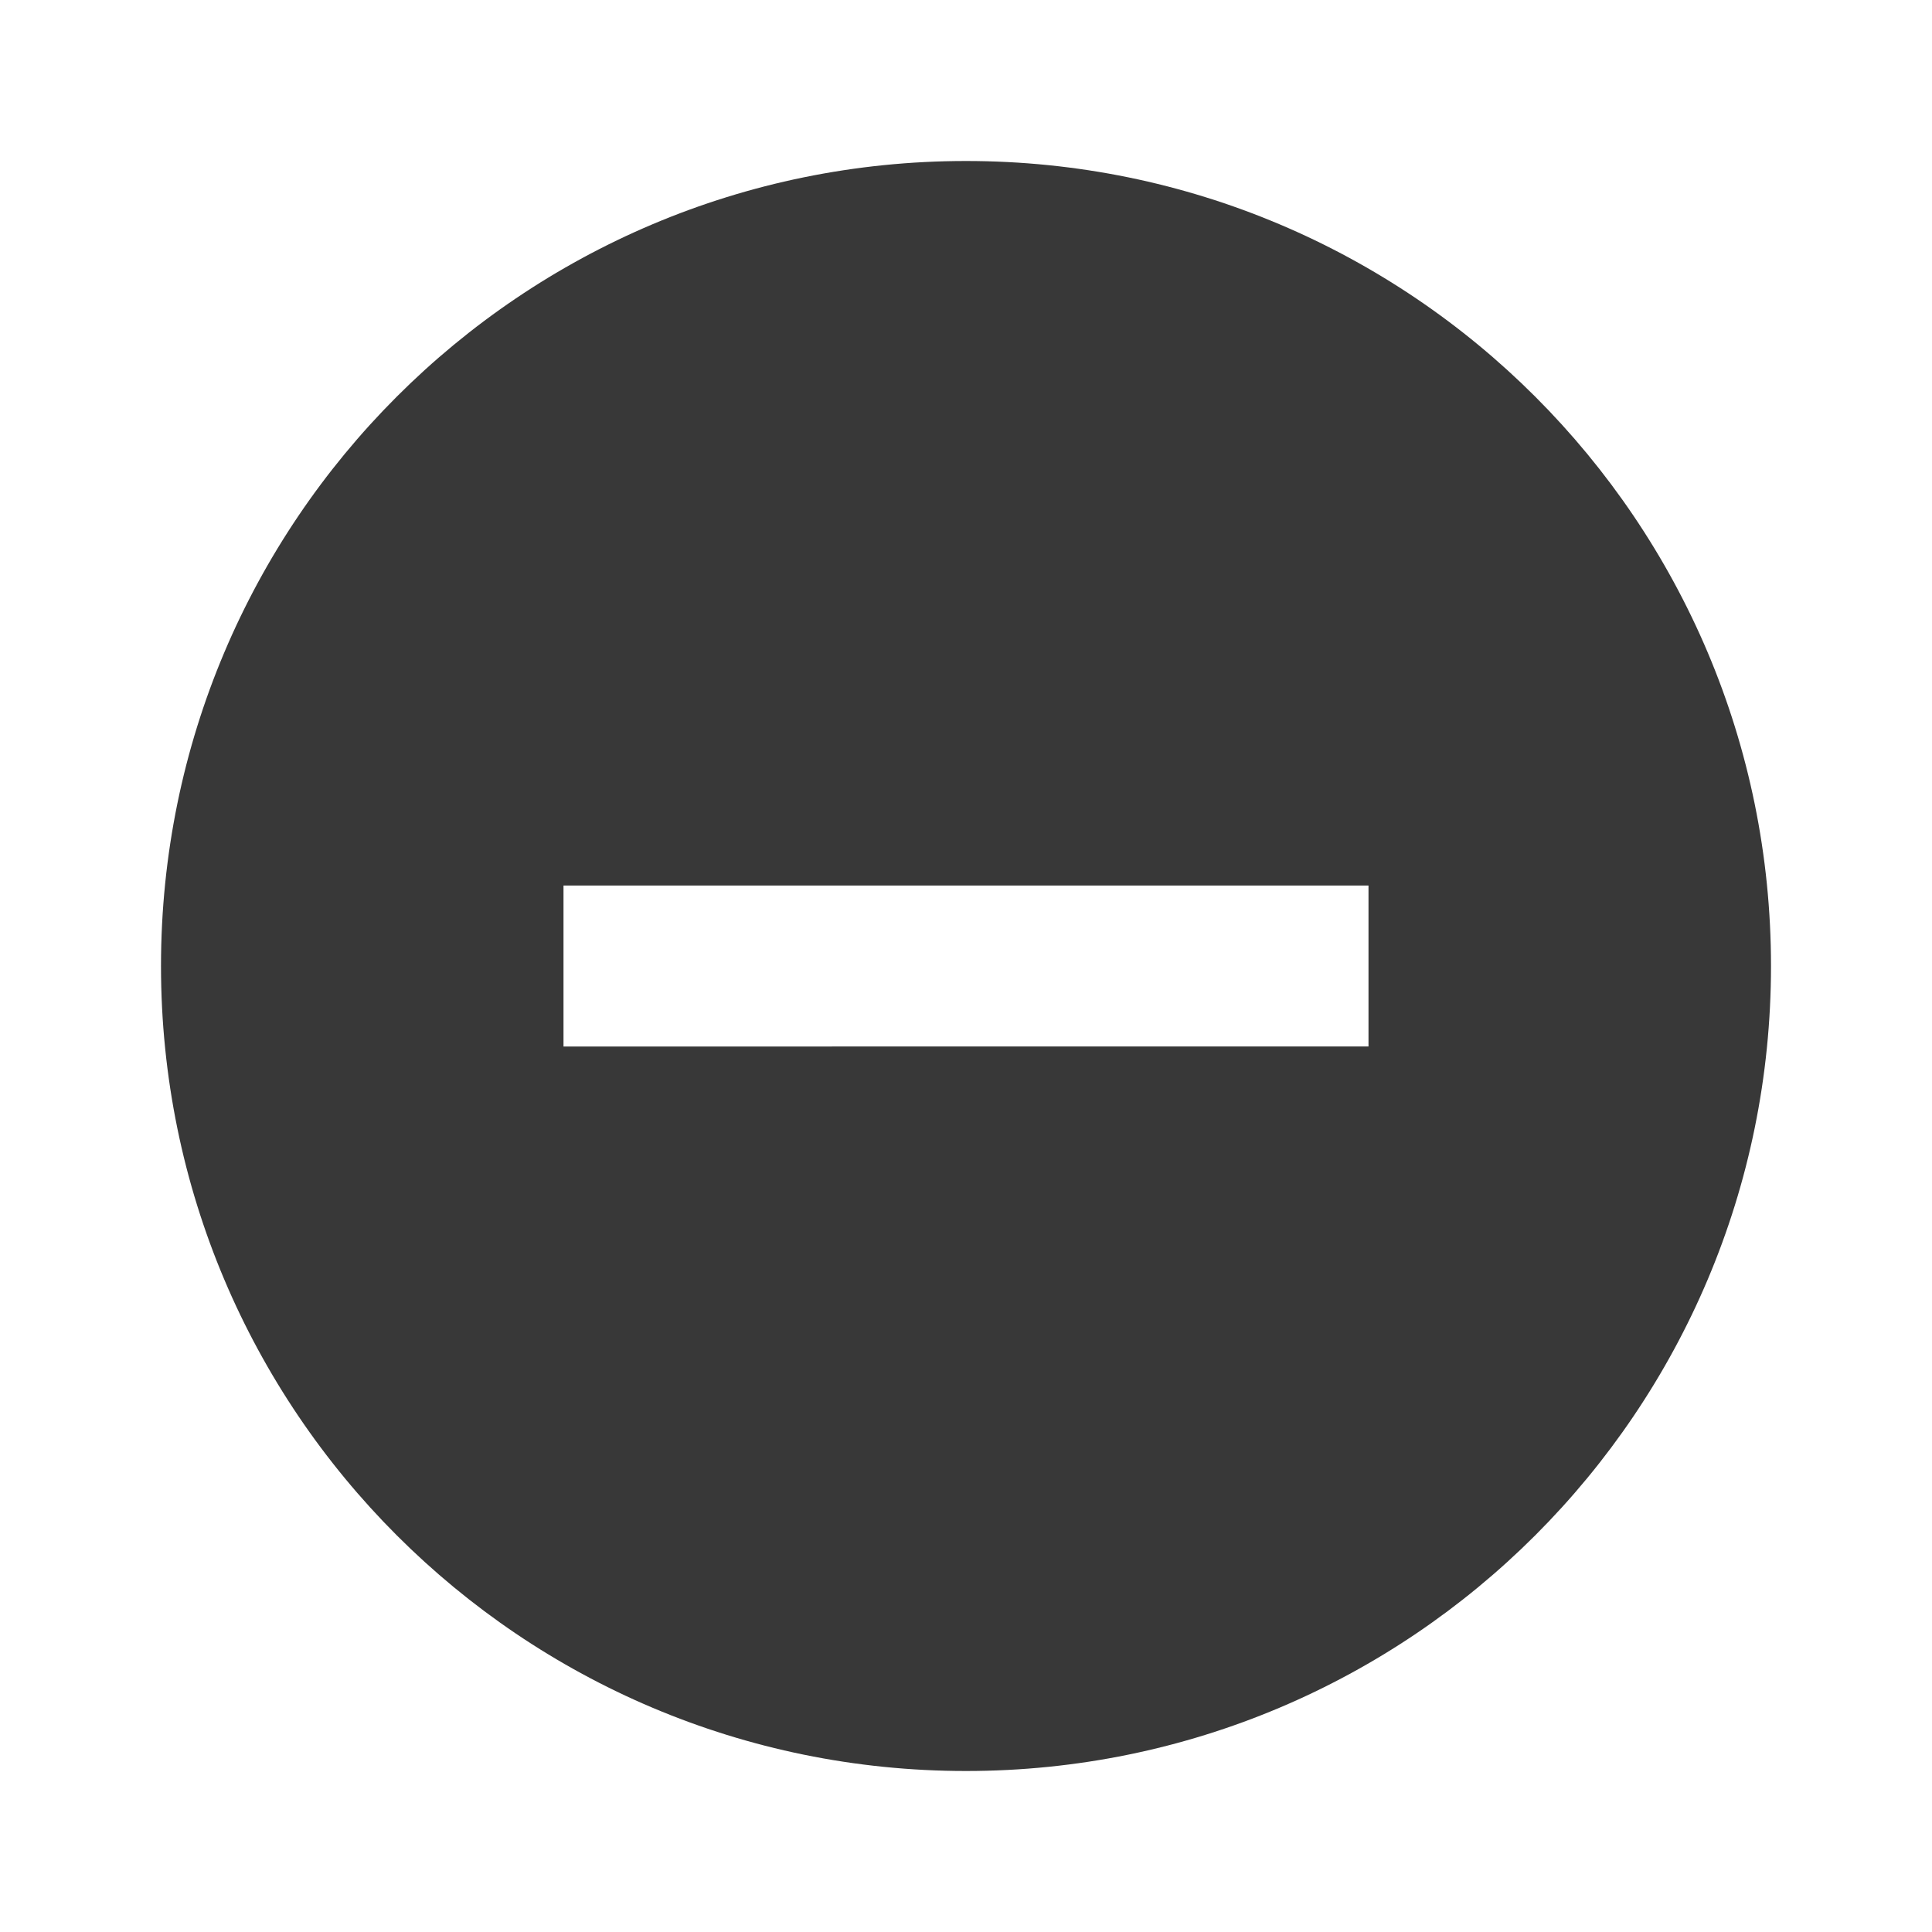 <svg xmlns="http://www.w3.org/2000/svg" width="48" height="48" viewBox="0 0 48 48"><g fill="#383838"><path d="M24 4C12.95 4 4 12.95 4 24s8.95 20 20 20 20-8.95 20-20S35.05 4 24 4zm10 22H14v-4h20v4z"/></g></svg>